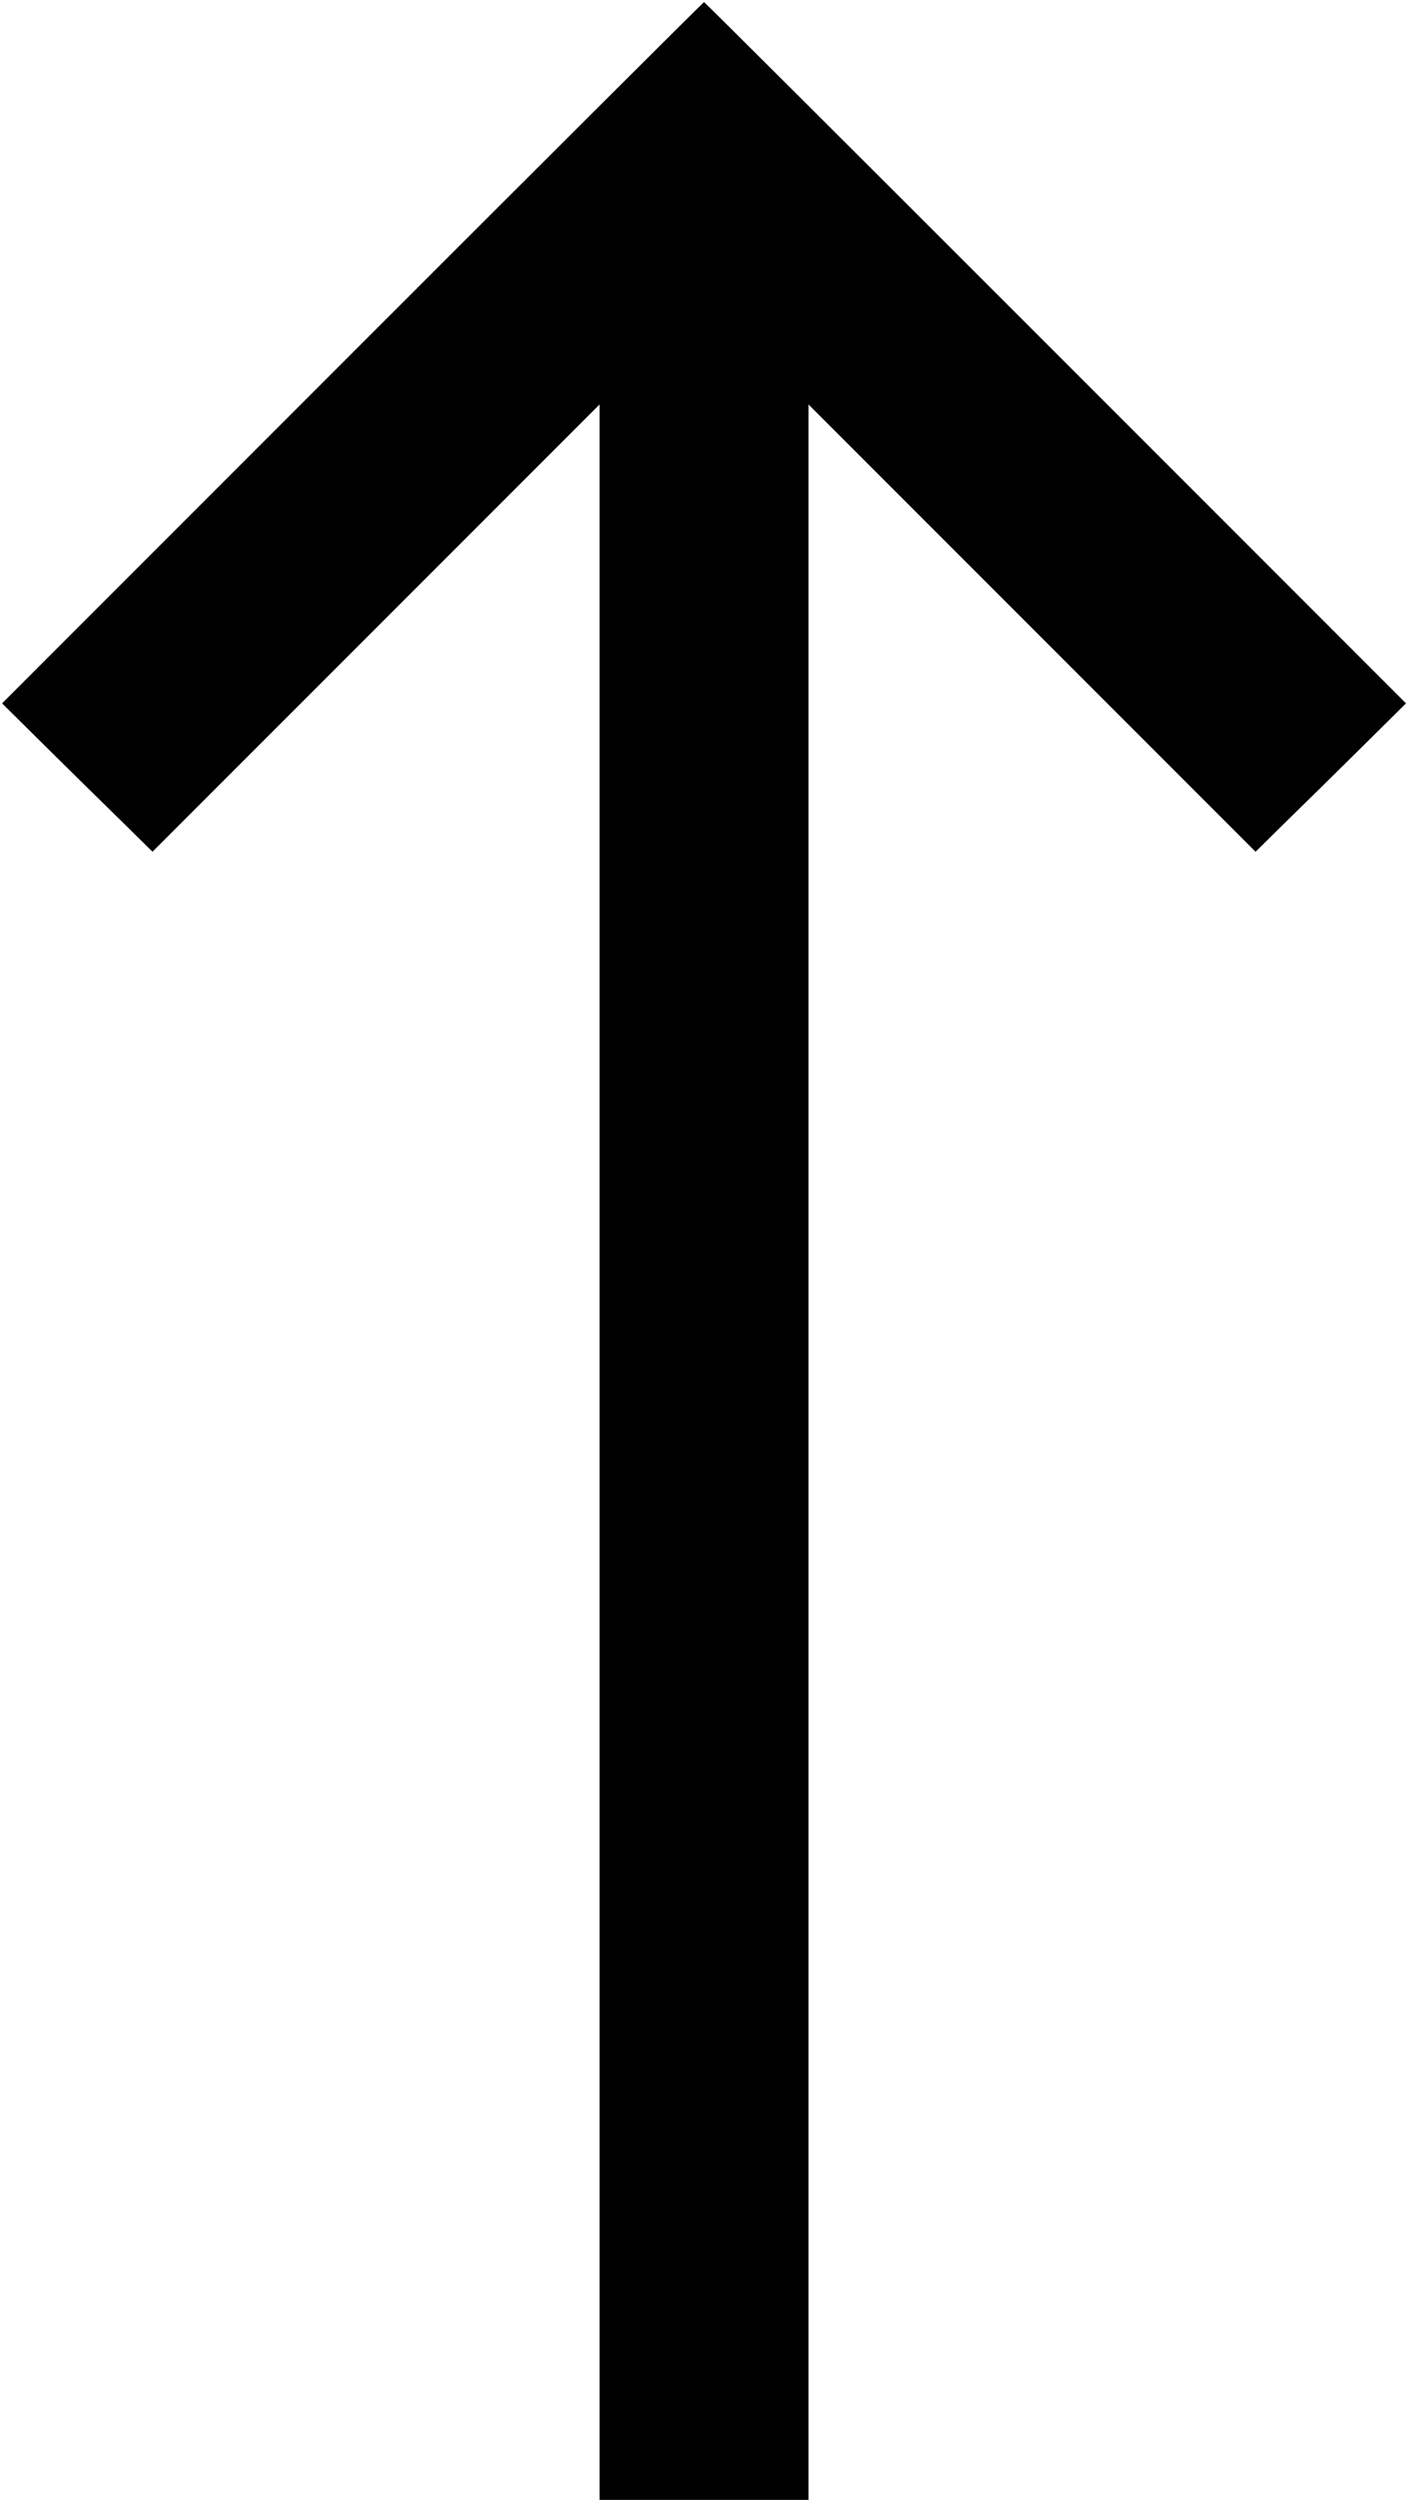 <?xml version="1.0" standalone="no"?>
<!DOCTYPE svg PUBLIC "-//W3C//DTD SVG 20010904//EN"
 "http://www.w3.org/TR/2001/REC-SVG-20010904/DTD/svg10.dtd">
<svg version="1.0" xmlns="http://www.w3.org/2000/svg"
 width="673pt" height="1196pt" viewBox="0 0 673 1196"
 preserveAspectRatio="xMidYMid meet">
<g transform="translate(0,1196) scale(0.1,-0.1)"
fill="#000000" stroke="none">
<path d="M1687 10272 l-1677 -1677 212 -210 c117 -116 279 -275 361 -355 l147
-145 1070 1070 1070 1070 0 -5013 0 -5012 500 0 500 0 0 5012 0 5013 1070
-1070 1070 -1070 147 145 c82 80 244 239 361 355 l212 210 -1677 1677 c-923
923 -1680 1678 -1683 1678 -3 0 -760 -755 -1683 -1678z"/>
</g>
</svg>
